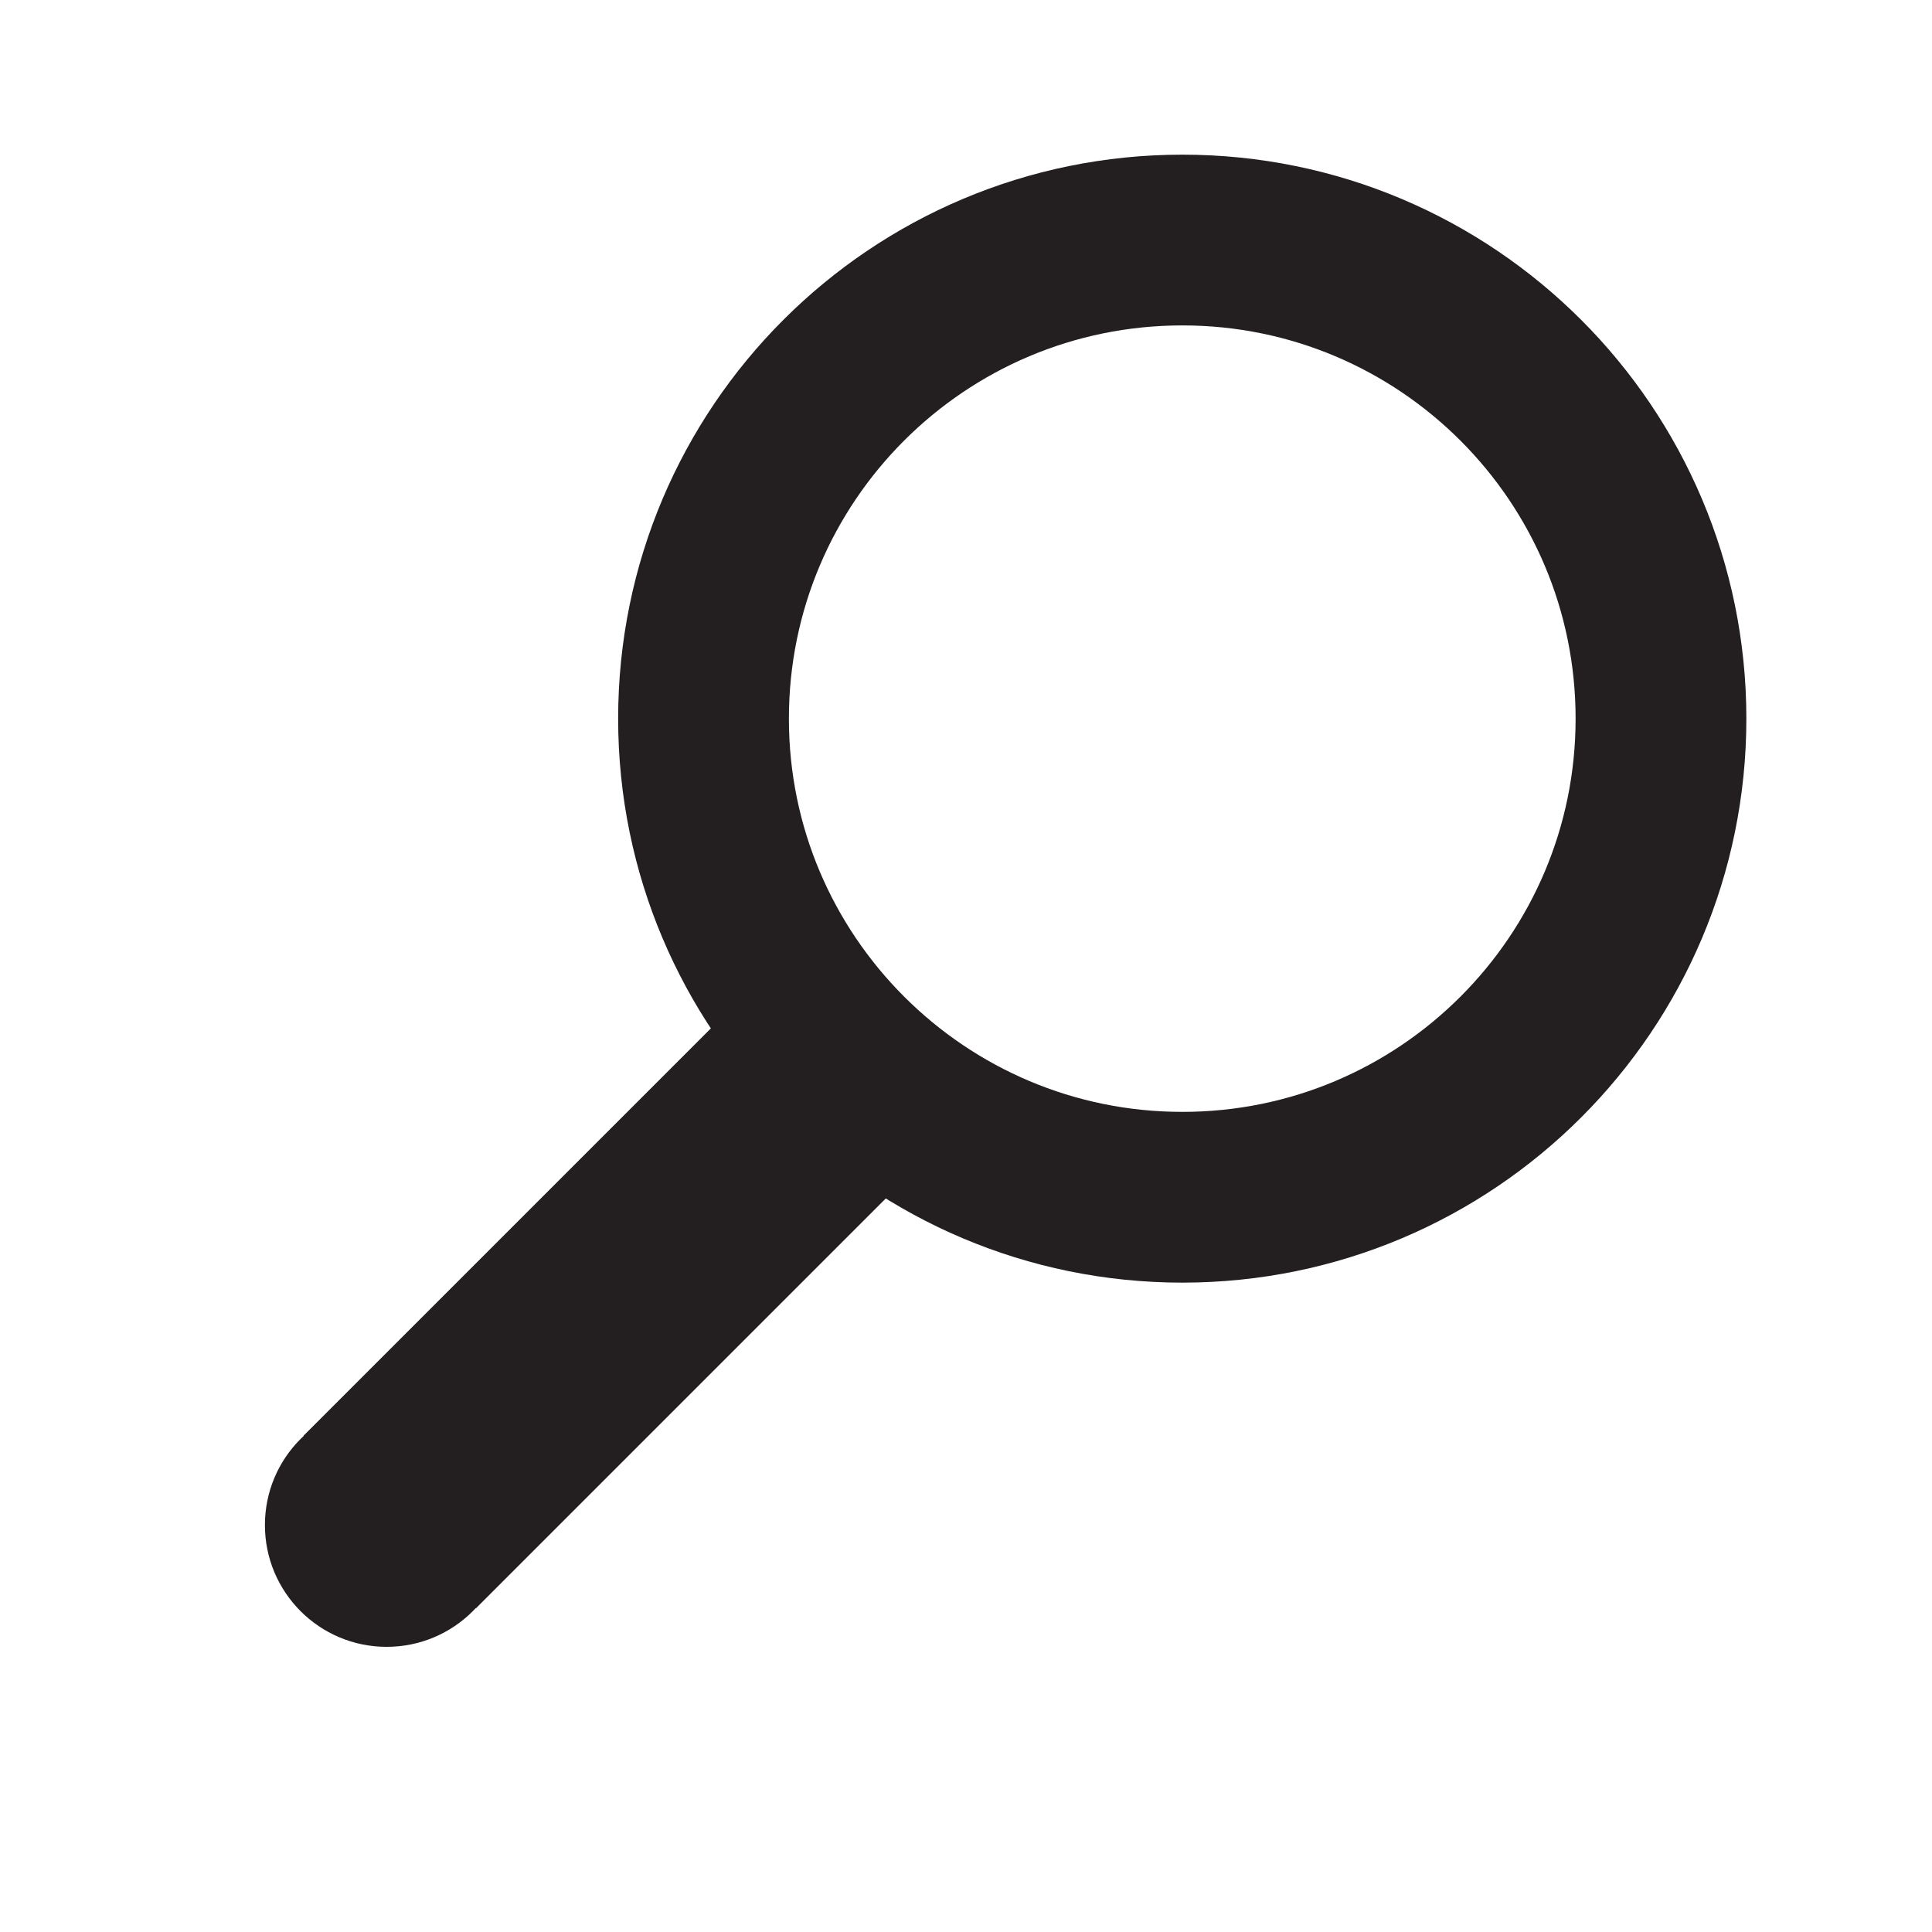 <?xml version="1.0" encoding="utf-8"?>
<!-- Generator: Adobe Illustrator 22.0.1, SVG Export Plug-In . SVG Version: 6.00 Build 0)  -->
<svg version="1.1" id="Layer_1" xmlns="http://www.w3.org/2000/svg" xmlns:xlink="http://www.w3.org/1999/xlink" x="0px" y="0px"
	 viewBox="0 0 792 792" style="enable-background:new 0 0 792 792;" xml:space="preserve">
<style type="text/css">
	.st0{fill:none;stroke:#231F20;stroke-width:70;stroke-miterlimit:10;}
	.st1{fill:none;stroke:#231F20;stroke-width:100;stroke-miterlimit:10;}
	.st2{fill:#231F20;}
</style>
<g>
	<path class="st0" d="M680.9,294.6c0,108.4-87.9,196.2-196.2,196.2c-108.4,0-196.3-87.9-196.3-196.2c0-108.4,87.9-196.2,196.3-196.2
		C593,98.4,680.9,186.2,680.9,294.6z"/>
	<line class="st1" x1="159.8" y1="623.9" x2="338.6" y2="445.1"/>
	<path class="st2" d="M208.4,625.2c0,27.6-22.3,49.9-49.9,49.9c-27.6,0-49.9-22.4-49.9-49.9c0-27.6,22.3-49.9,49.9-49.9
		S208.4,597.7,208.4,625.2z"/>
</g>
</svg>
